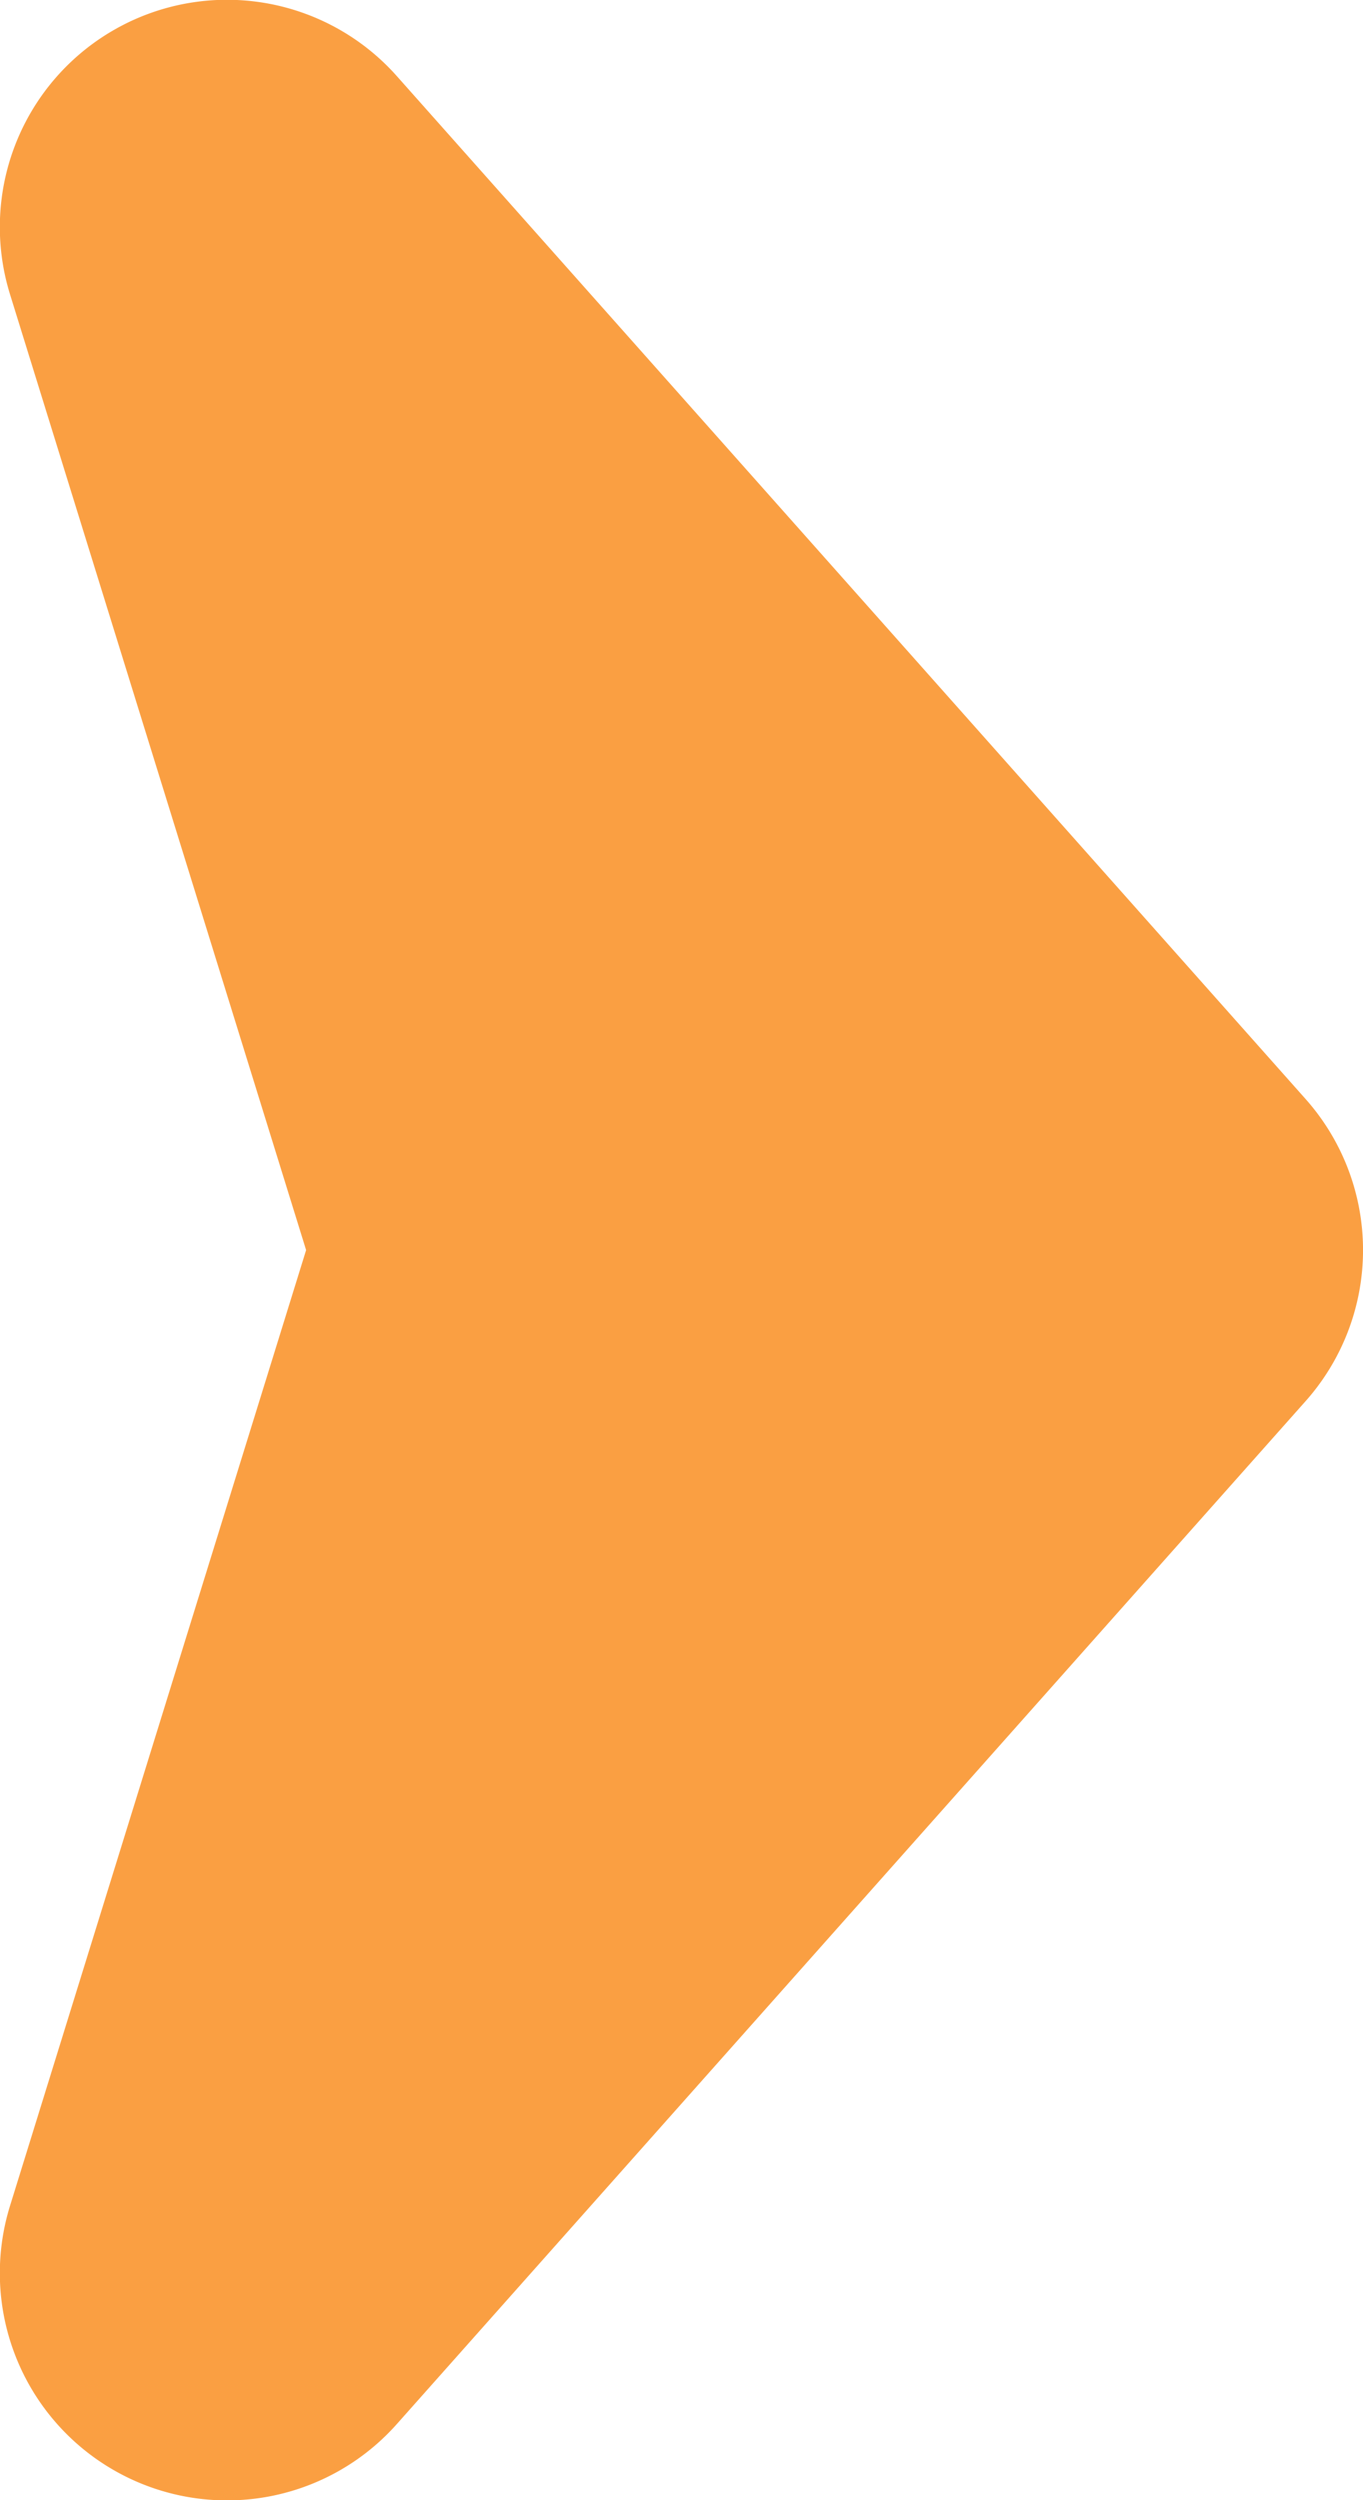 <svg width="6" height="11" fill="none" xmlns="http://www.w3.org/2000/svg"><path d="M1.374.668a.5.5 0 0 0-.852.48L1.871 5.5.522 9.852a.5.5 0 0 0 .852.48l4-4.5a.5.5 0 0 0 0-.664l-4-4.5Z" fill="#FA9F42" stroke="#FA9F42" stroke-linecap="round" stroke-linejoin="round"/></svg>